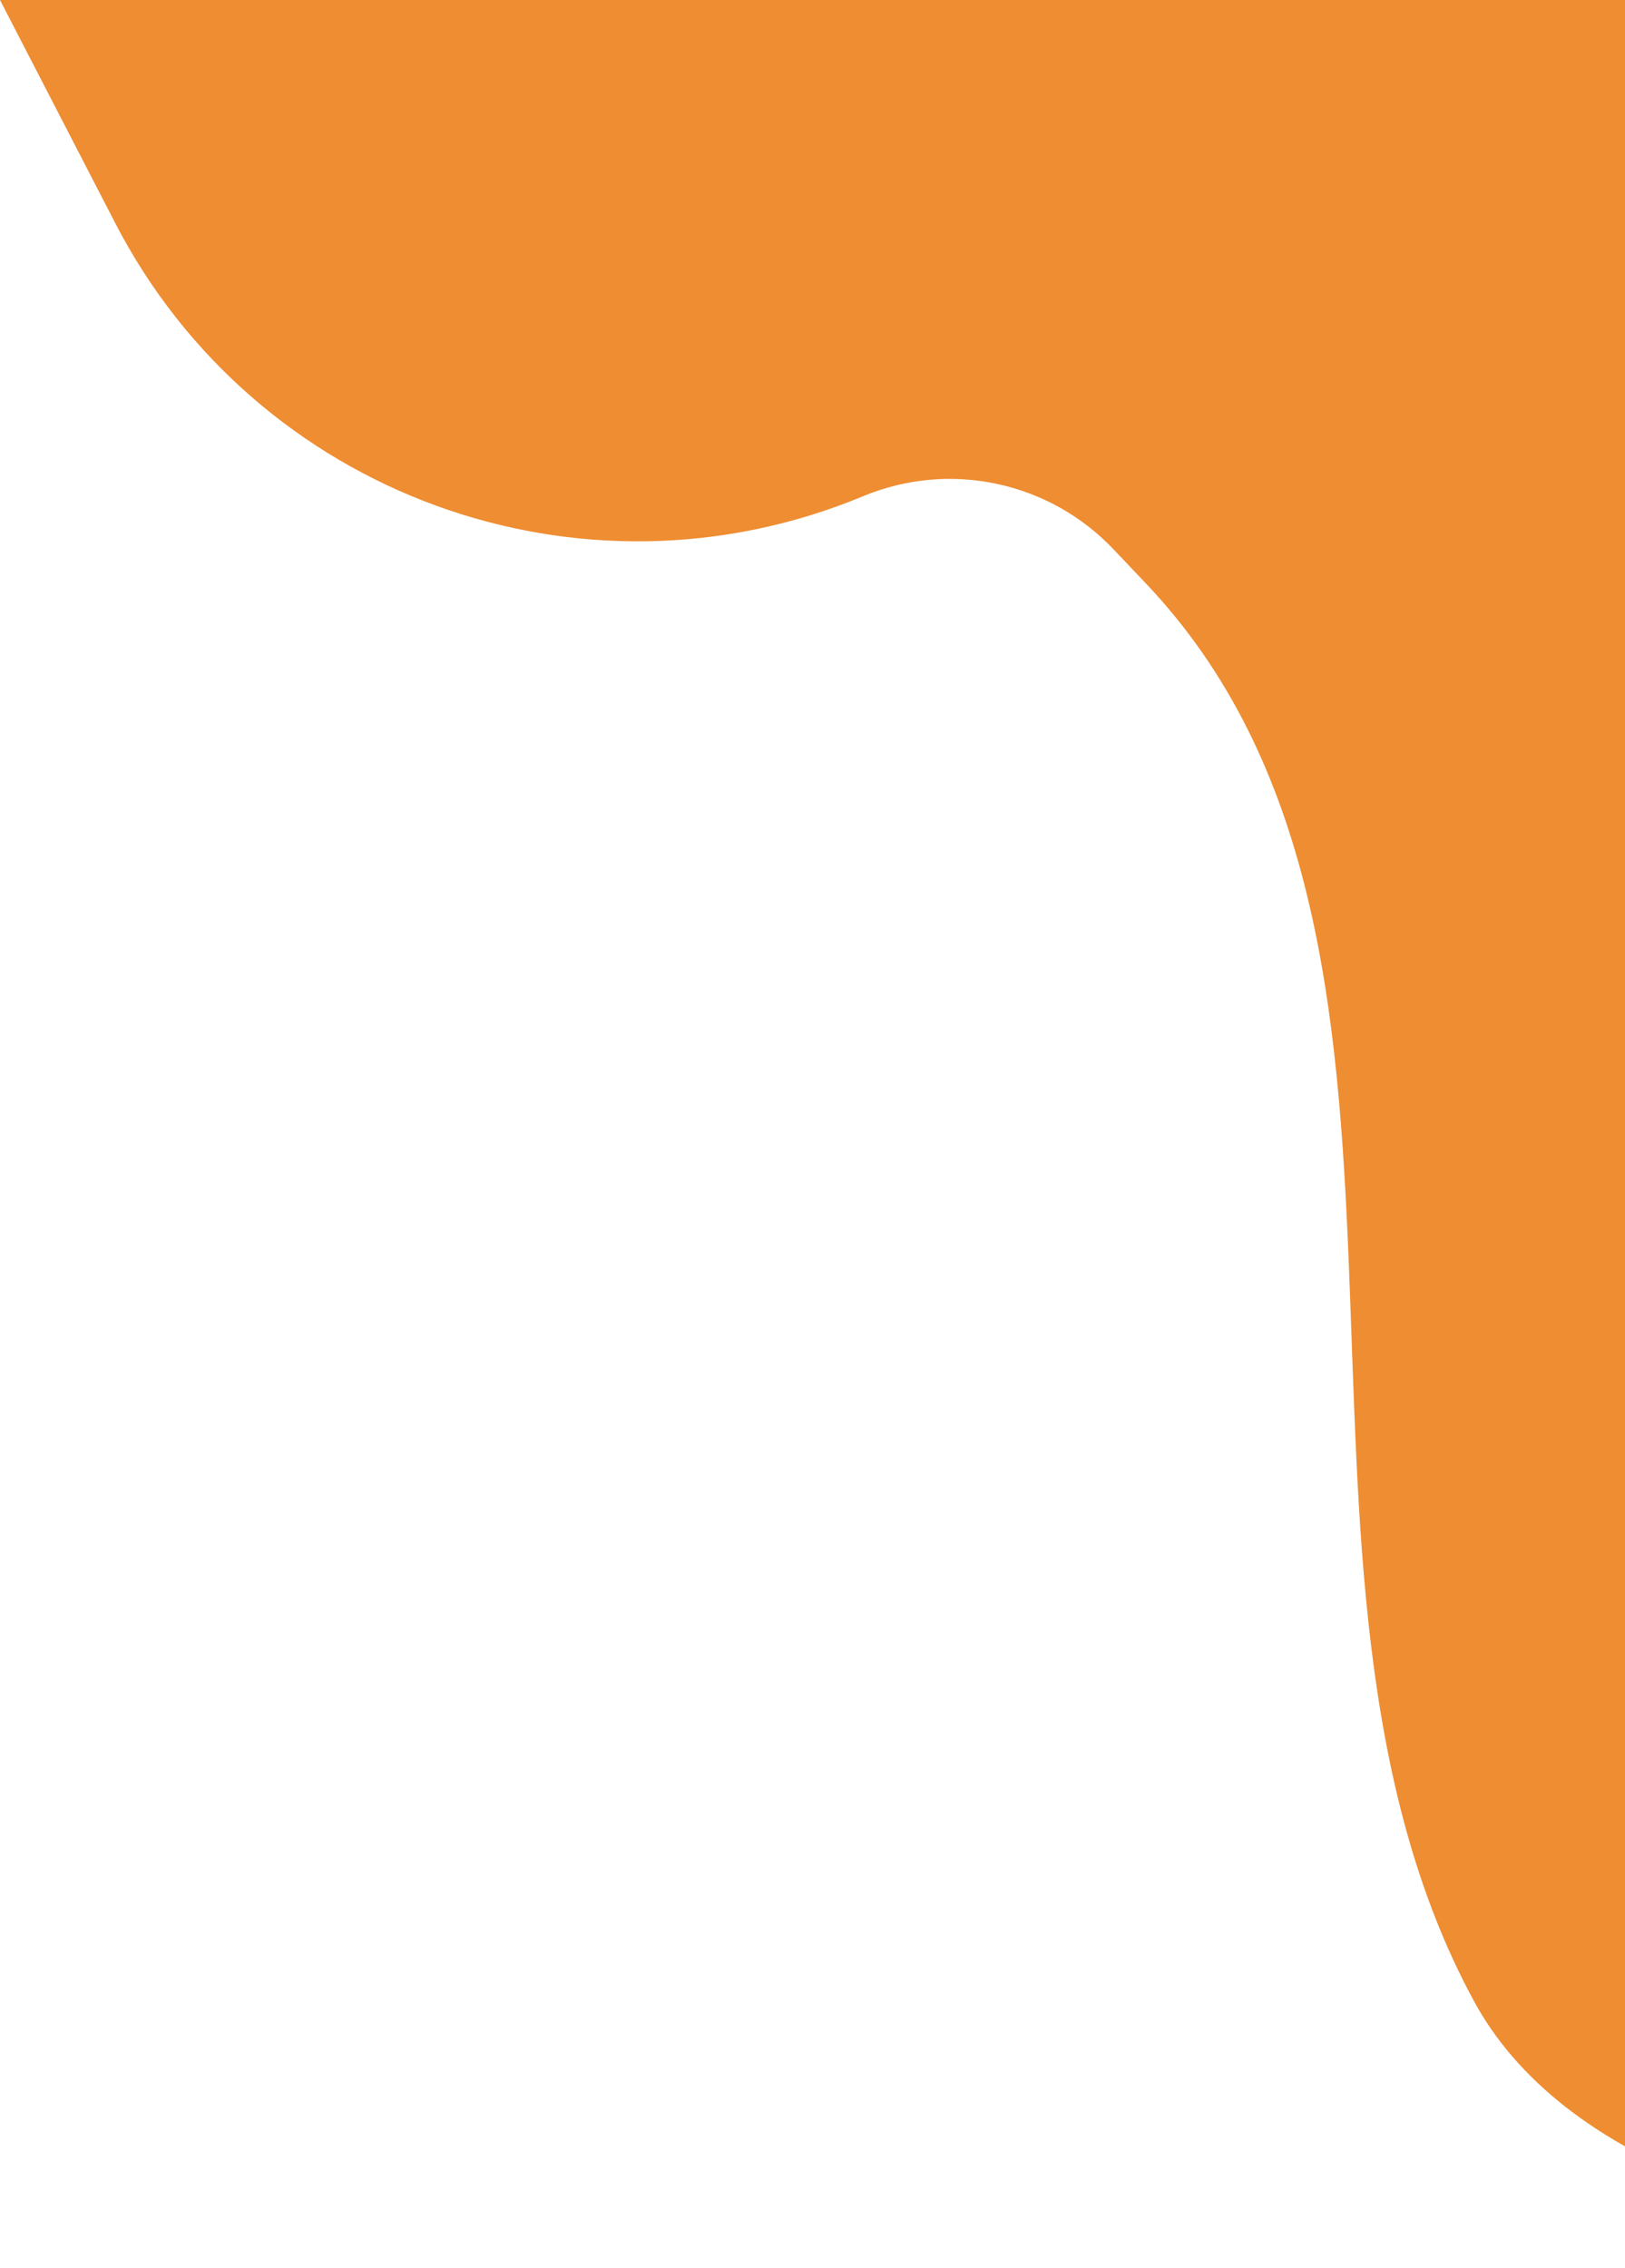 <svg width="473" height="660" viewBox="0 0 473 660" fill="none" xmlns="http://www.w3.org/2000/svg">
<path d="M668 0H2.14577e-05L33.541 64.92C74.396 143.996 169.052 178.545 251.24 144.381V144.381C276.373 133.933 305.346 140.068 324.088 159.806L333.502 169.721C432.007 273.458 360.789 456.398 428.973 582.157C453.14 626.732 520.564 660 668 660V0Z" fill="#EE8D31"/>
</svg>
